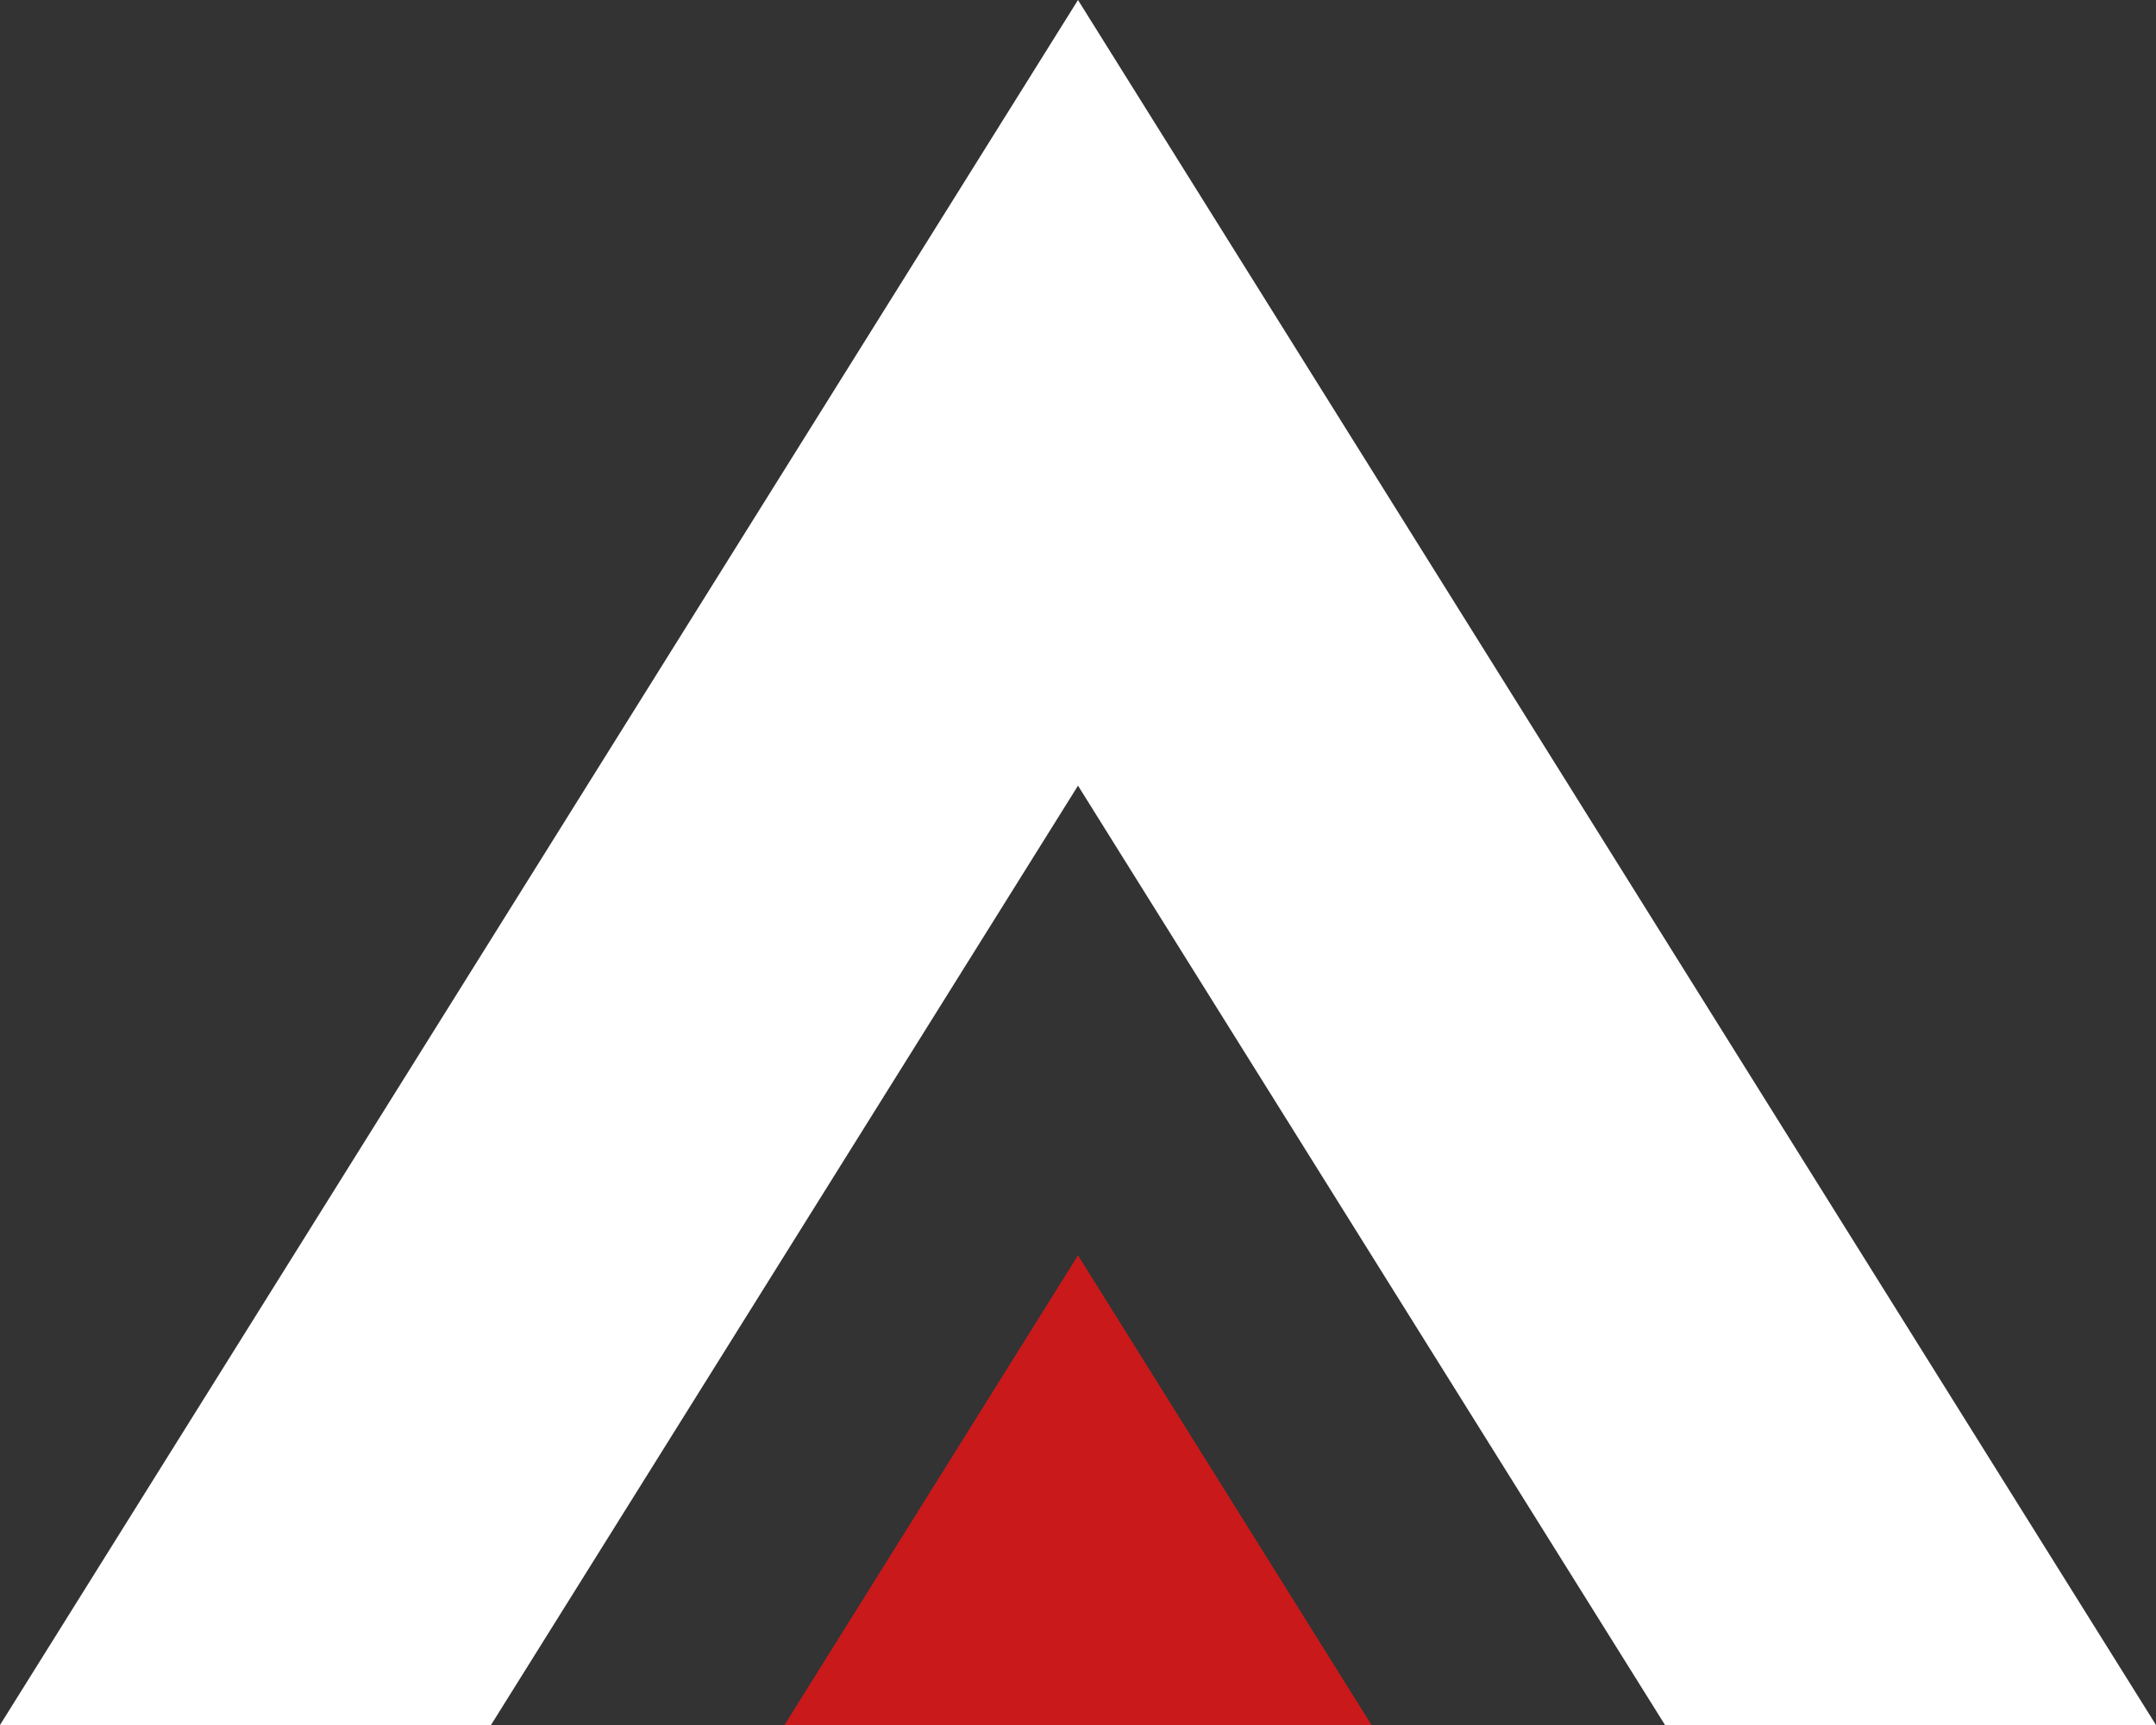 <svg width="30" height="24" viewBox="0 0 30 24" fill="none" xmlns="http://www.w3.org/2000/svg">
    <rect x="0" y="0" width="30" height="24" fill="#333333" stroke="none"/>
    <path d="M15 0L0 24H6.832L15 10.931L23.168 24H30L15 0Z" fill="white"/>
    <path d="M10.916 24H19.084L15 17.466L10.916 24Z" fill="#CA191B"/>
</svg>
